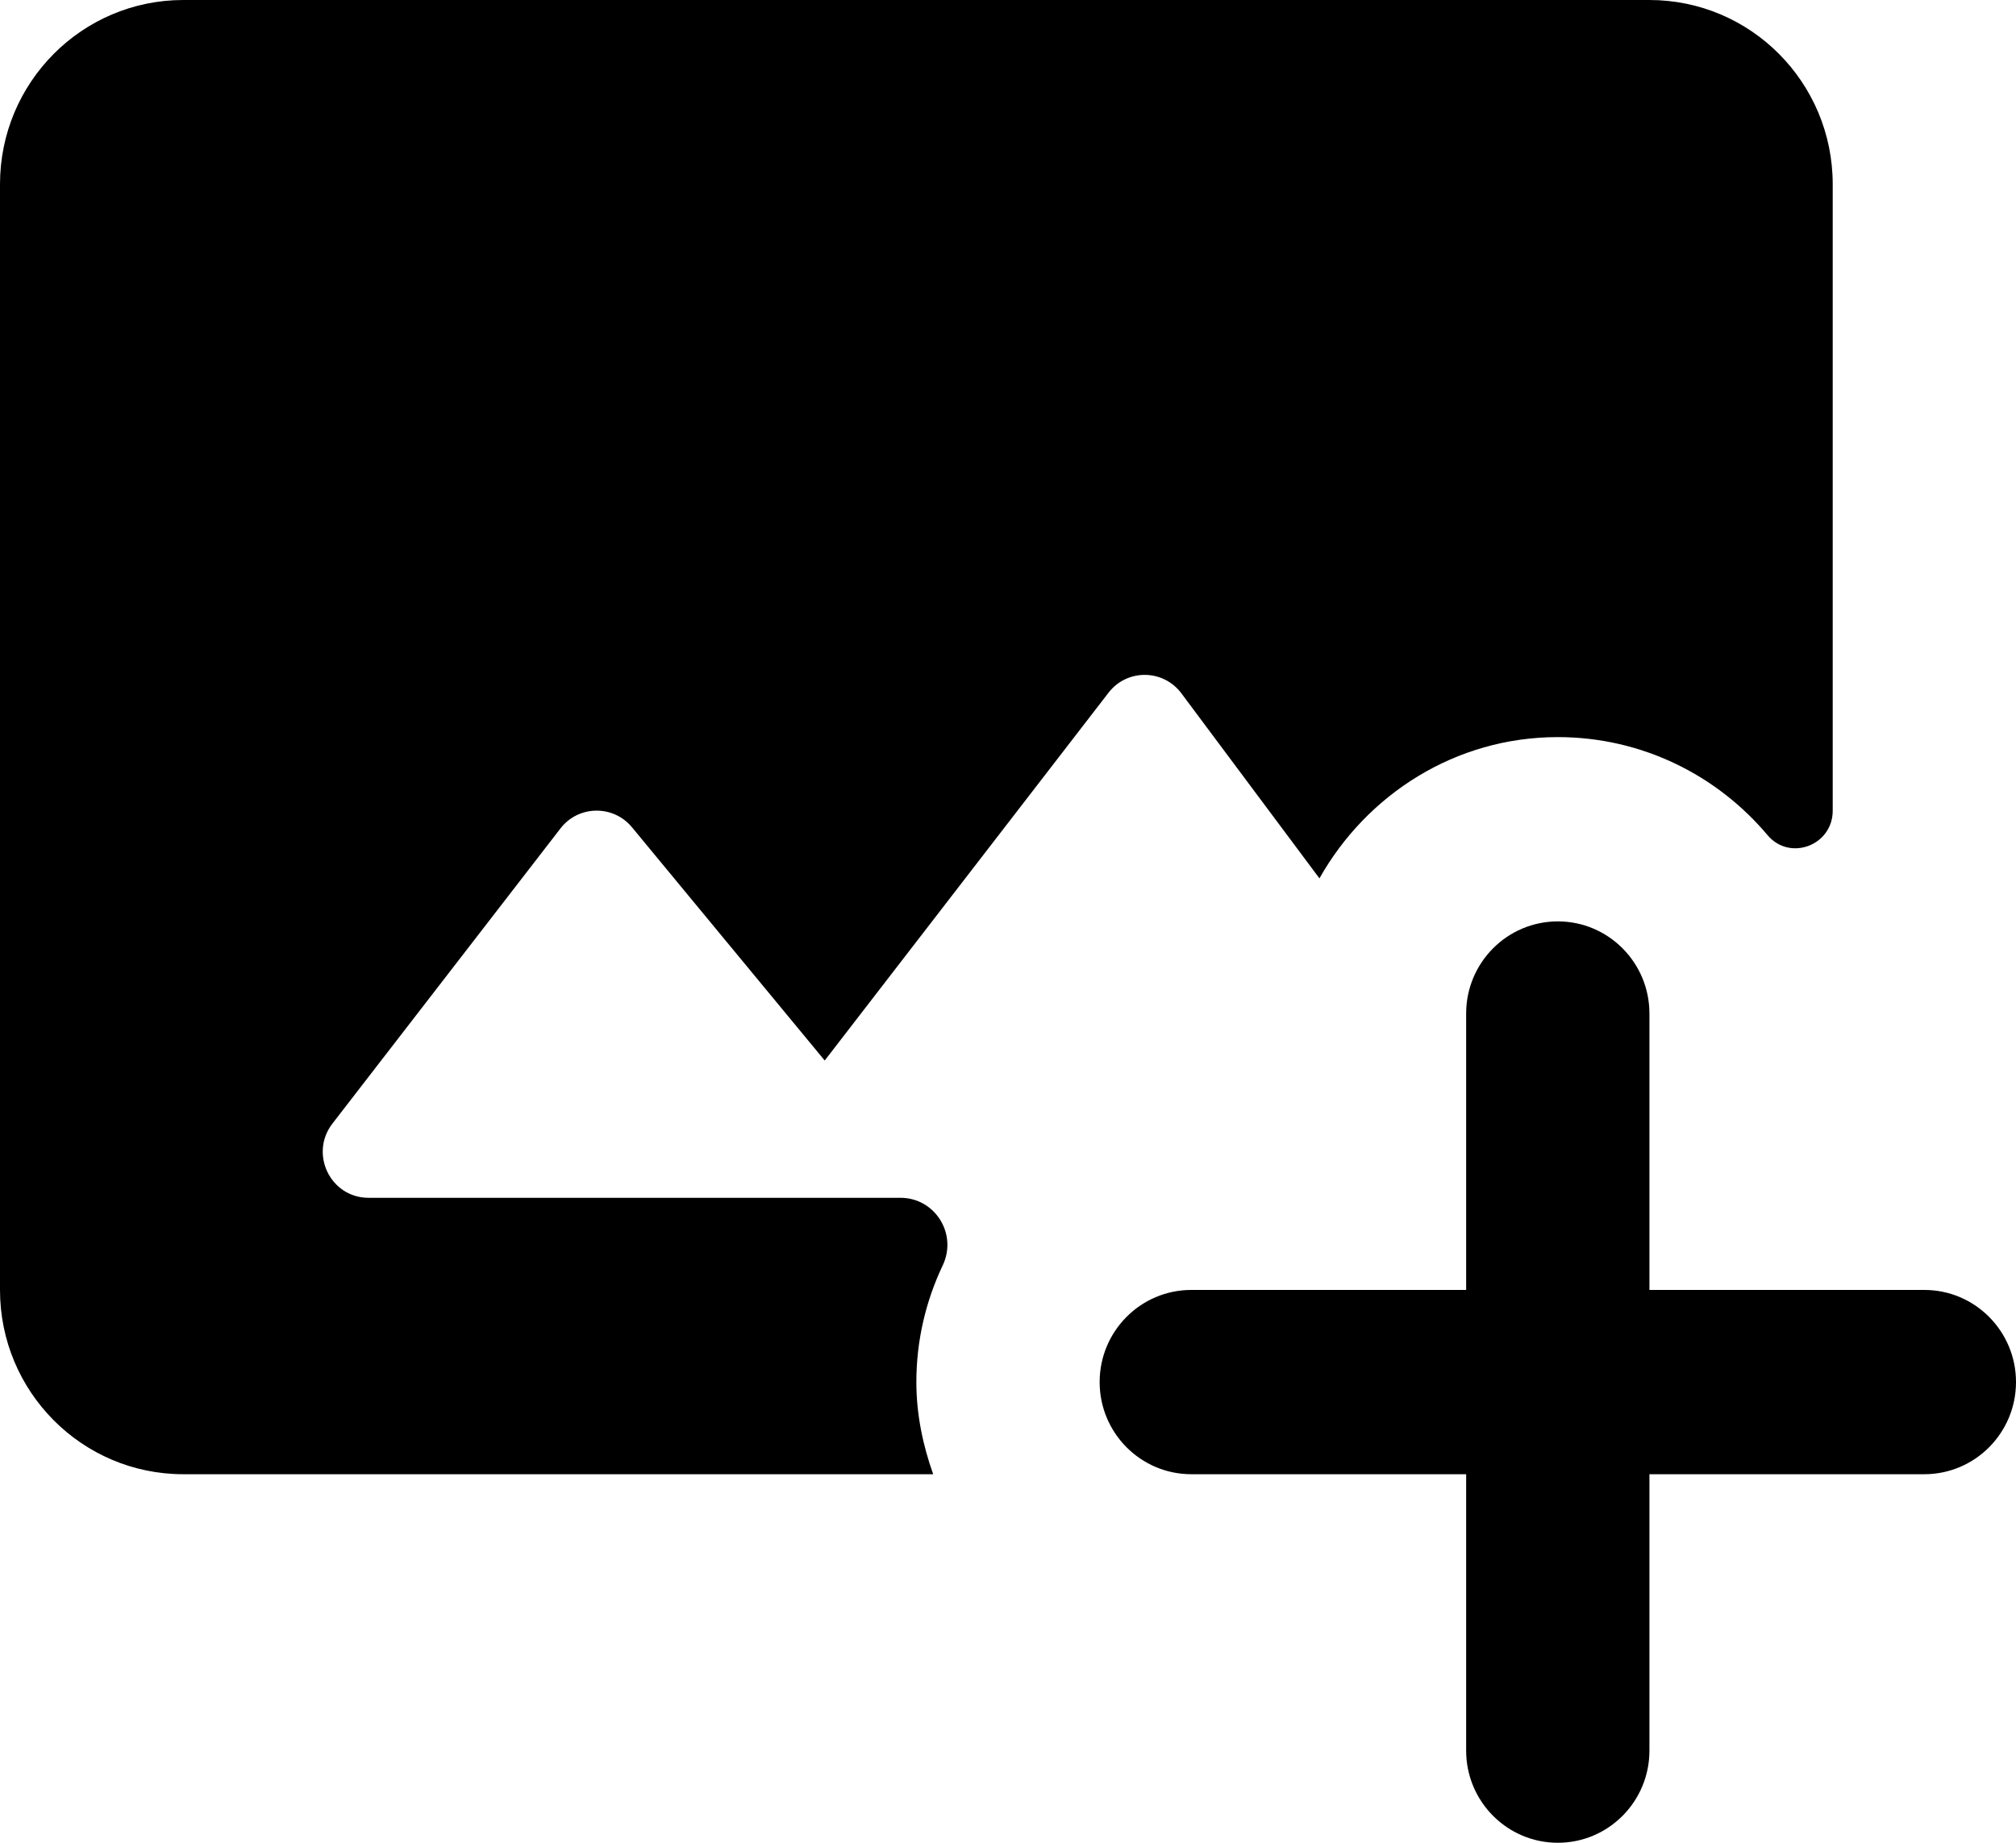 <svg width="35" height="32" viewBox="0 0 35 32" xmlns="http://www.w3.org/2000/svg">
<path fill-rule="evenodd" clip-rule="evenodd" d="M0 3.2C0 1.432 1.424 0 3.182 0H28.636C30.394 0 31.818 1.432 31.818 3.2V14.078C31.818 14.68 31.074 14.962 30.687 14.503C29.811 13.461 28.504 12.8 27.046 12.8C25.265 12.8 23.727 13.797 22.907 15.253L20.511 12.041C20.196 11.618 19.568 11.611 19.246 12.028L14.318 18.416L10.972 14.366C10.649 13.974 10.044 13.981 9.732 14.384L5.773 19.509C5.366 20.034 5.736 20.8 6.398 20.8H15.633C16.234 20.8 16.627 21.429 16.366 21.975C16.075 22.589 15.909 23.274 15.909 24C15.909 24.563 16.023 25.098 16.201 25.6H3.182C1.424 25.6 0 24.168 0 22.4V3.2ZM25.454 17.6C25.454 16.717 26.167 16 27.046 16C27.924 16 28.636 16.717 28.636 17.6V22.4H33.409C34.287 22.4 35 23.117 35 24C35 24.883 34.287 25.6 33.409 25.6H28.636V30.4C28.636 31.283 27.924 32 27.046 32C26.167 32 25.454 31.283 25.454 30.4V25.6H20.682C19.804 25.6 19.091 24.883 19.091 24C19.091 23.117 19.804 22.4 20.682 22.4H25.454V17.6Z"/>
</svg>
